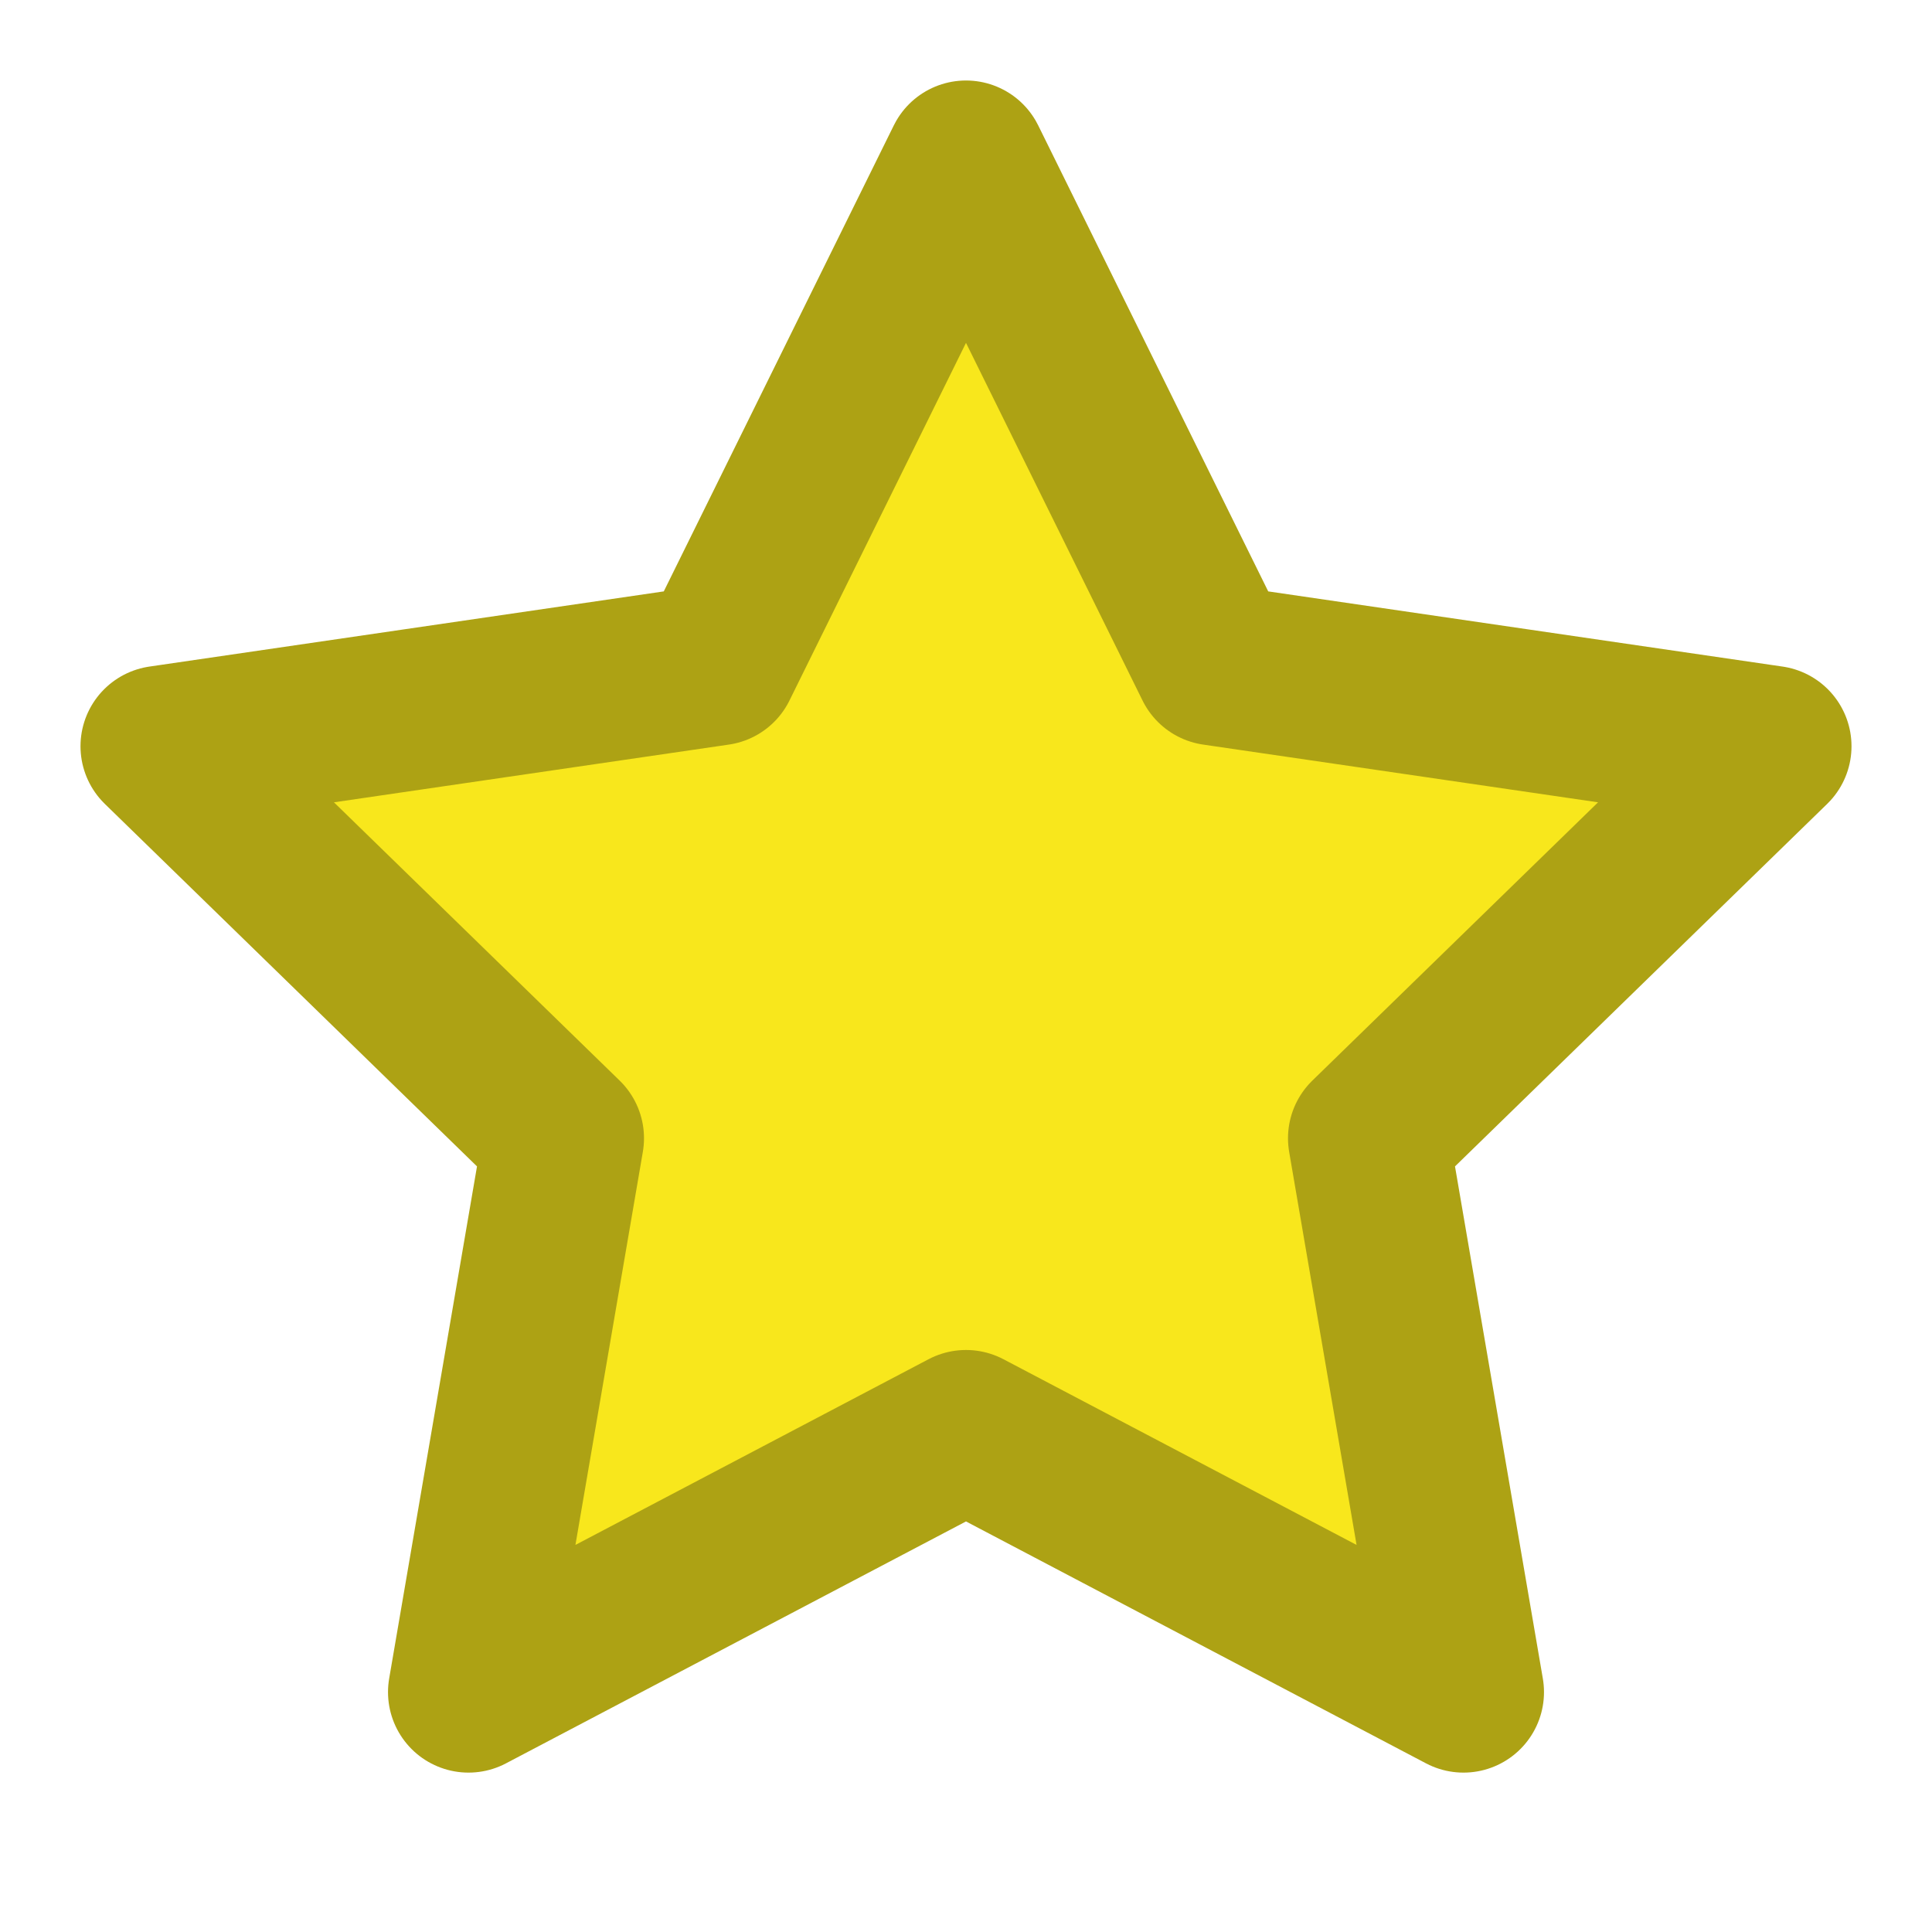 <svg xmlns="http://www.w3.org/2000/svg" width="24" height="24" viewBox="0 0 24 24" fill="#f8e71c" stroke="#ada214" stroke-width="2" stroke-linecap="round" stroke-linejoin="round"><polygon points="12 2 15.09 8.26 22 9.27 17 14.14 18.18 21.02 12 17.77 5.82 21.02 7 14.14 2 9.27 8.91 8.26 12 2"></polygon></svg>